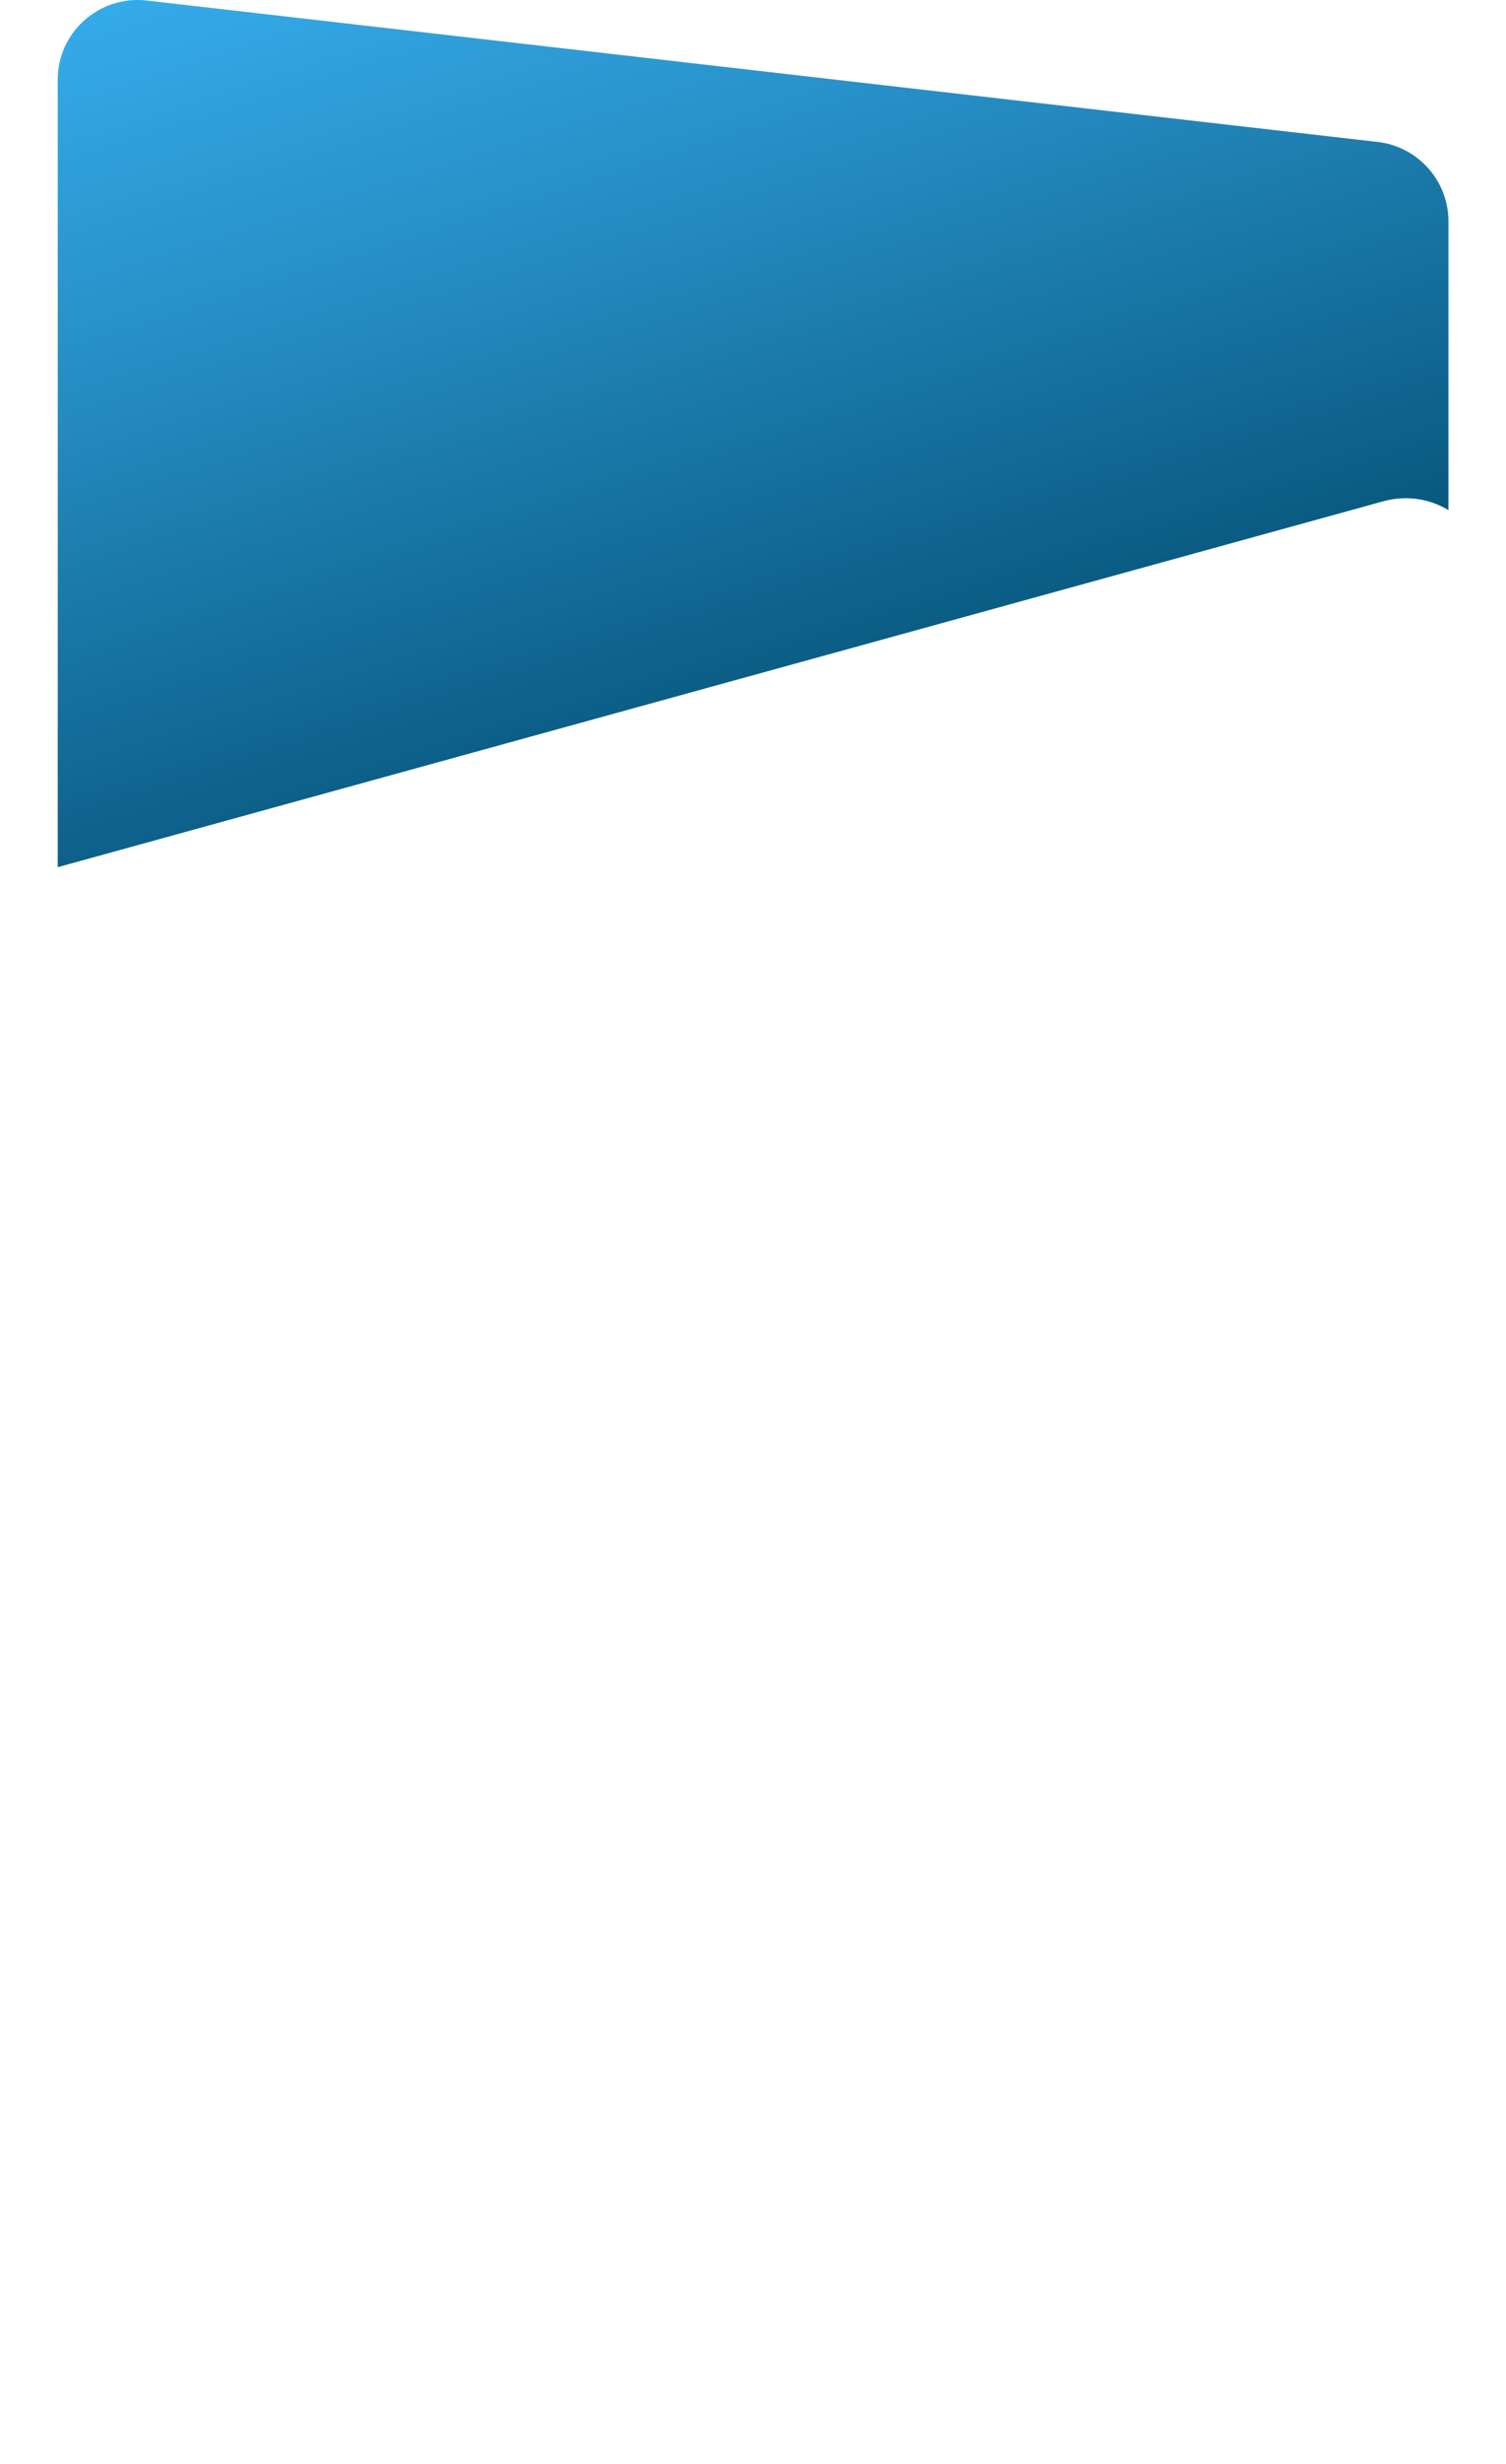 <?xml version="1.0" encoding="UTF-8"?>
<svg id="Layer_1" data-name="Layer 1" xmlns="http://www.w3.org/2000/svg" xmlns:xlink="http://www.w3.org/1999/xlink" viewBox="0 0 90 147.17">
  <defs>
    <style>
      .cls-1 {
        fill: #fff;
        filter: url(#drop-shadow-15);
      }

      .cls-2 {
        fill: url(#linear-gradient);
      }
    </style>
    <linearGradient id="linear-gradient" x1="27.16" y1="-22" x2="50.95" y2="52.31" gradientUnits="userSpaceOnUse">
      <stop offset="0" stop-color="#3fbcff"/>
      <stop offset=".16" stop-color="#37aeee"/>
      <stop offset=".47" stop-color="#258cc2"/>
      <stop offset=".89" stop-color="#07567c"/>
      <stop offset="1" stop-color="#00486a"/>
    </linearGradient>
    <filter id="drop-shadow-15" x="0" y="28.75" width="90" height="118.42" filterUnits="userSpaceOnUse">
      <feOffset dx="-1" dy="1"/>
      <feGaussianBlur result="blur" stdDeviation="2"/>
      <feFlood flood-color="#231f20" flood-opacity=".25"/>
      <feComposite in2="blur" operator="in"/>
      <feComposite in="SourceGraphic"/>
    </filter>
  </defs>
  <path class="cls-2" d="M82.33,8.48L8.76.03C5.93-.29,3.45,1.92,3.45,4.77v50.23h83.11V13.22c0-2.42-1.82-4.46-4.22-4.74Z"/>
  <path class="cls-1" d="M85,147.17H5c-2.76,0-5-2.24-5-5V55.83c0-2.25,1.5-4.22,3.67-4.82l80-22.07c3.18-.88,6.33,1.52,6.33,4.82v108.42c0,2.76-2.24,5-5,5Z"/>
</svg>